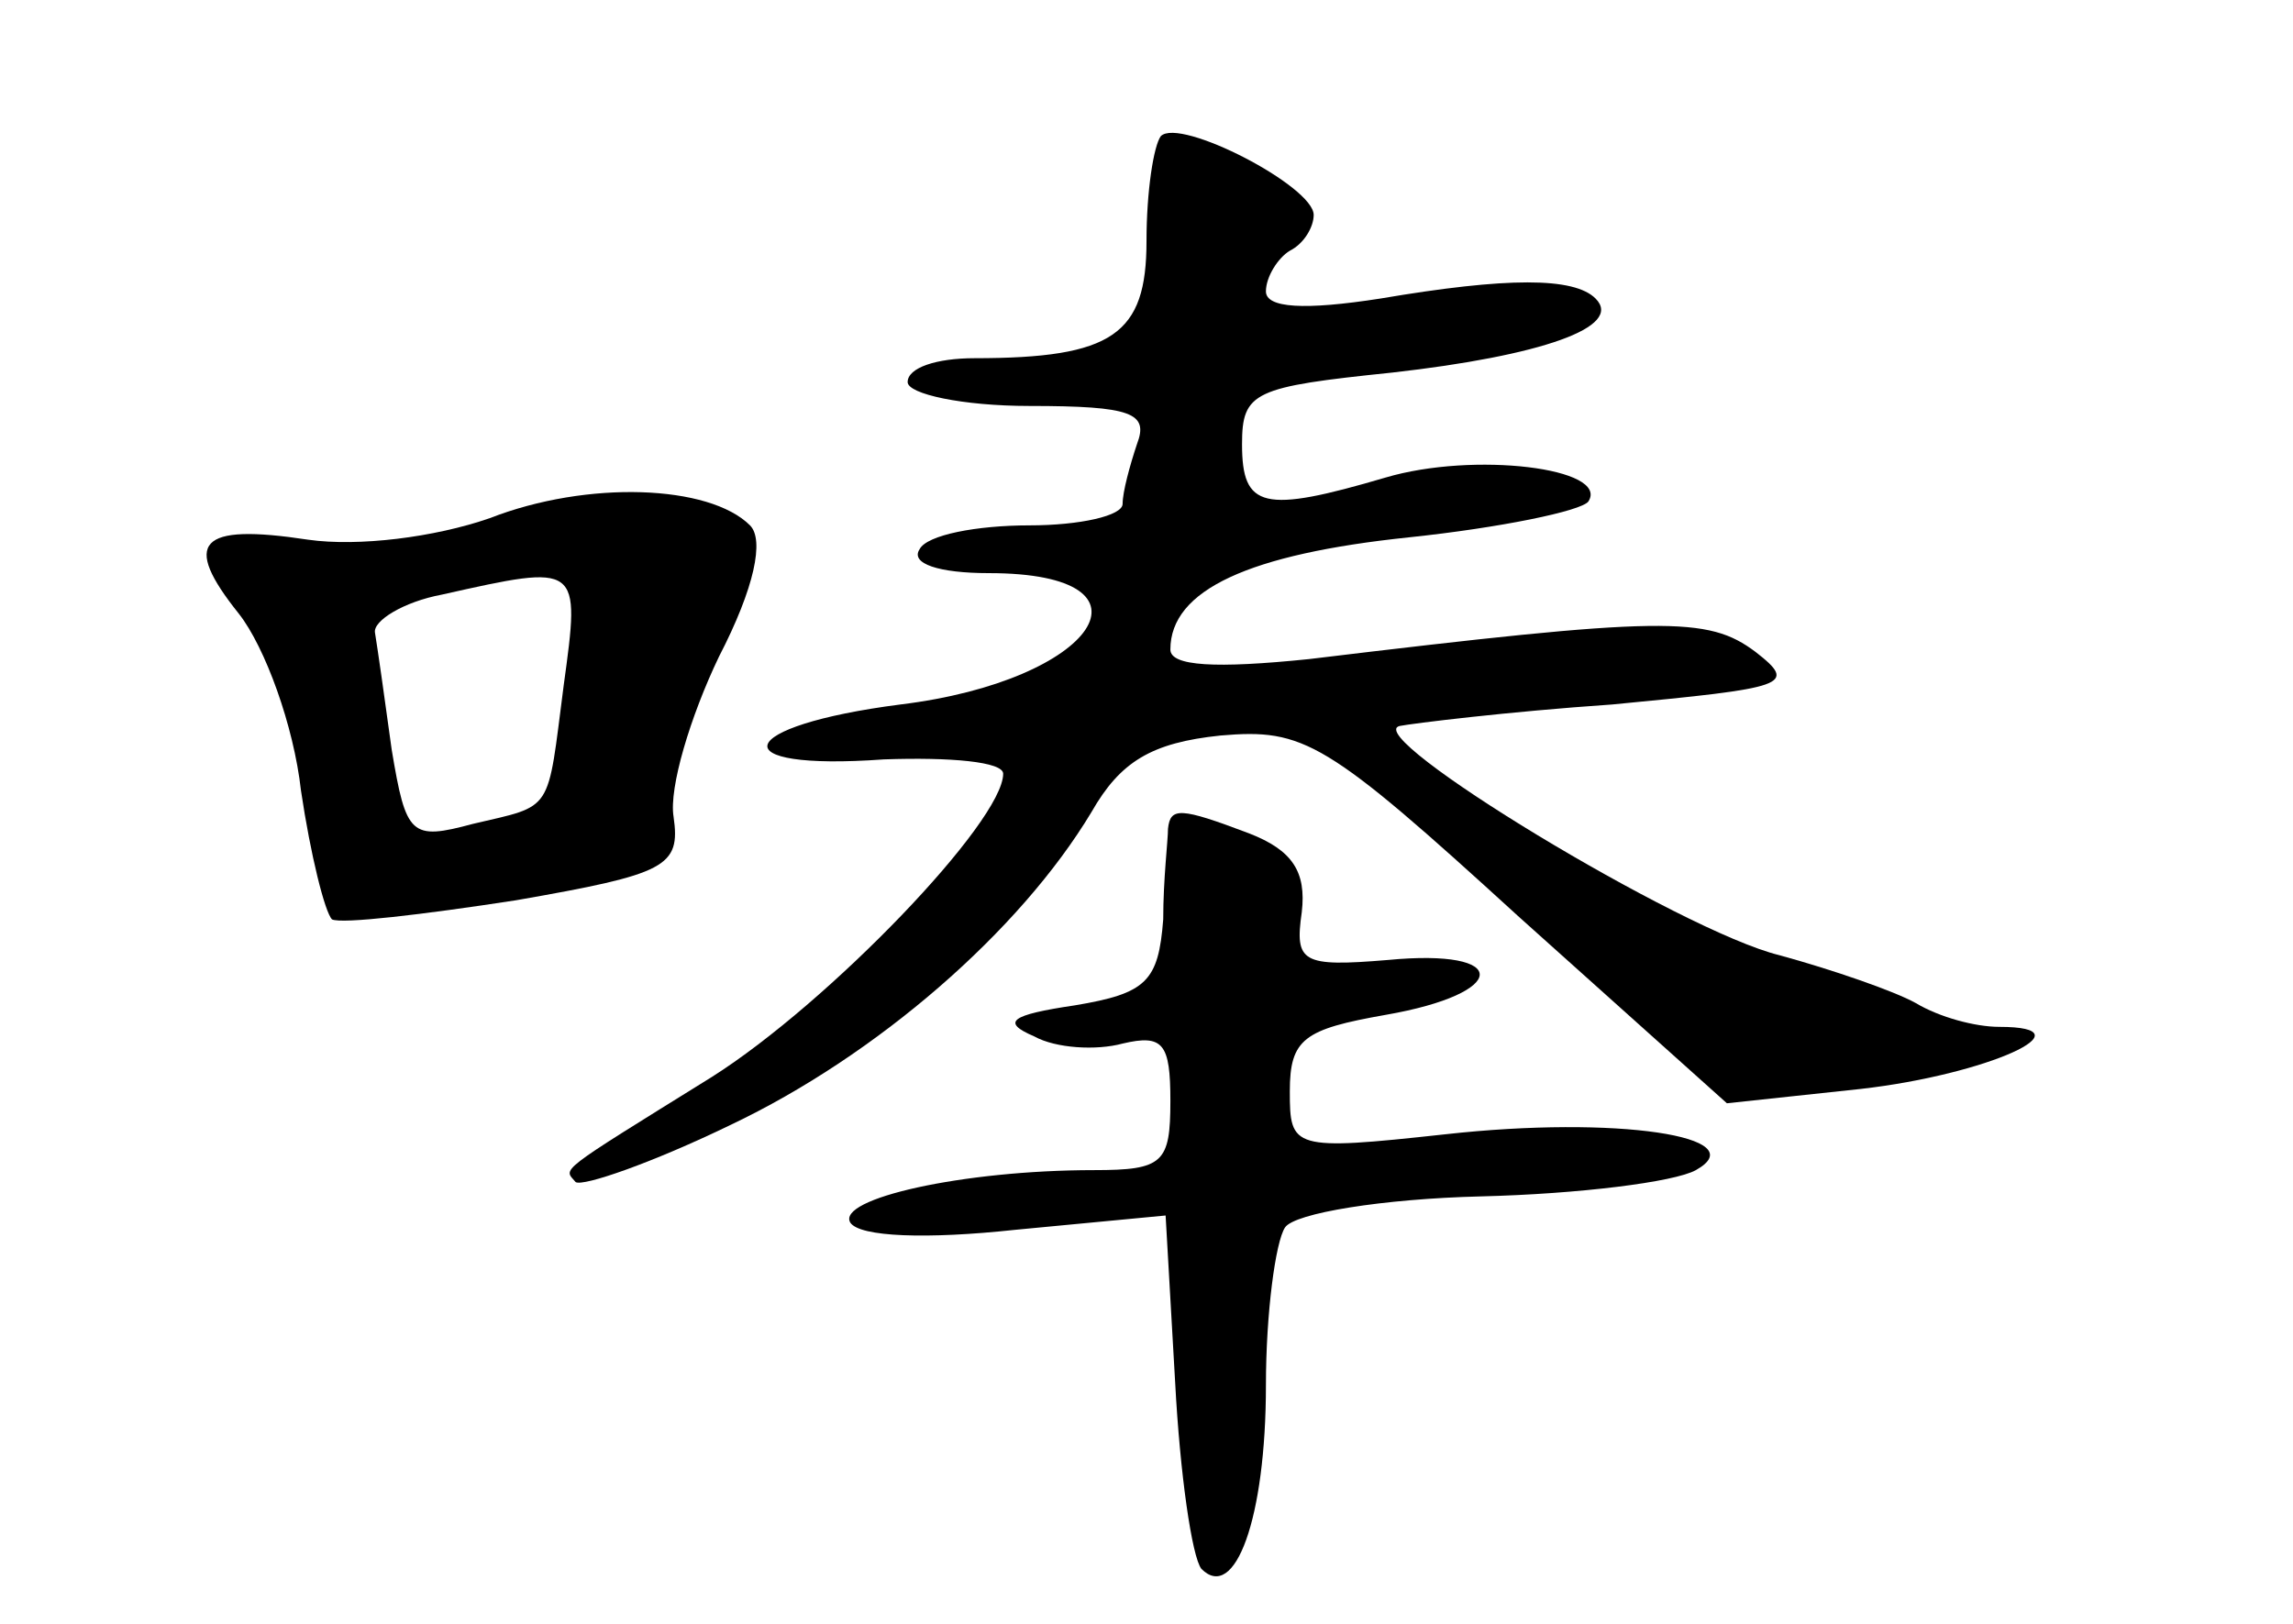 <?xml version="1.0" standalone="no"?>
<!DOCTYPE svg PUBLIC "-//W3C//DTD SVG 20010904//EN"
 "http://www.w3.org/TR/2001/REC-SVG-20010904/DTD/svg10.dtd">
<svg version="1.0" xmlns="http://www.w3.org/2000/svg"
 width="96pt" height="68pt" viewBox="0 0 96 68"
 preserveAspectRatio="xMidYMid meet">
<g transform="translate(0,68) scale(0.1,-0.1)"
fill="#000000" stroke="none">
<path d="M486 623 c-3 -4 -6 -23 -6 -44 0 -39 -14 -49 -72 -49 -16 0 -28 -4
-28 -10 0 -5 23 -10 51 -10 43 0 50 -3 45 -16 -3 -9 -6 -20 -6 -25 0 -5 -18
-9 -39 -9 -22 0 -43 -4 -46 -10 -4 -6 8 -10 29 -10 75 0 45 -45 -37 -55 -70
-9 -76 -28 -7 -23 28 1 50 -1 50 -6 0 -20 -73 -96 -122 -127 -66 -41 -62 -38
-57 -44 3 -2 32 8 65 24 61 29 121 81 151 131 12 21 25 29 54 32 35 3 44 -2
125 -76 l87 -78 56 6 c53 6 97 26 58 26 -10 0 -25 4 -35 10 -9 5 -35 14 -57
20 -41 10 -176 92 -159 96 5 1 45 6 89 9 73 7 78 8 60 22 -20 15 -38 15 -187
-3 -39 -4 -58 -3 -58 4 0 25 33 40 100 47 38 4 72 11 75 15 9 14 -48 21 -85
10 -51 -15 -60 -13 -60 14 0 22 5 24 63 30 62 7 97 19 85 31 -9 9 -37 9 -90 0
-32 -5 -48 -4 -48 3 0 6 5 14 10 17 6 3 10 10 10 15 0 12 -56 41 -64 33z"/>
<path d="M205 463 c-23 -8 -55 -12 -76 -9 -46 7 -53 -1 -29 -31 11 -14 23 -47
26 -74 4 -27 10 -51 13 -54 4 -2 38 2 77 8 63 11 69 14 66 35 -2 12 7 42 19
67 15 29 19 49 13 55 -17 17 -68 19 -109 3z m31 -70 c-7 -54 -4 -50 -38 -58
-26 -7 -28 -5 -34 31 -3 22 -6 43 -7 49 -1 5 12 13 28 16 58 13 58 13 51 -38z"/>
<path d="M489 333 c0 -5 -2 -21 -2 -38 -2 -26 -7 -31 -37 -36 -27 -4 -31 -7
-17 -13 9 -5 26 -6 37 -3 17 4 20 0 20 -24 0 -26 -3 -29 -32 -29 -55 0 -108
-12 -102 -22 4 -6 32 -7 69 -3 l63 6 4 -70 c2 -38 7 -73 11 -78 14 -14 27 21
27 77 0 30 4 60 8 66 4 6 41 12 82 13 41 1 81 6 90 11 25 14 -33 23 -105 15
-64 -7 -65 -6 -65 18 0 22 6 26 40 32 52 9 53 28 1 23 -36 -3 -39 -1 -36 20 2
17 -4 26 -22 33 -29 11 -33 11 -34 2z"/>
</g>
</svg>
